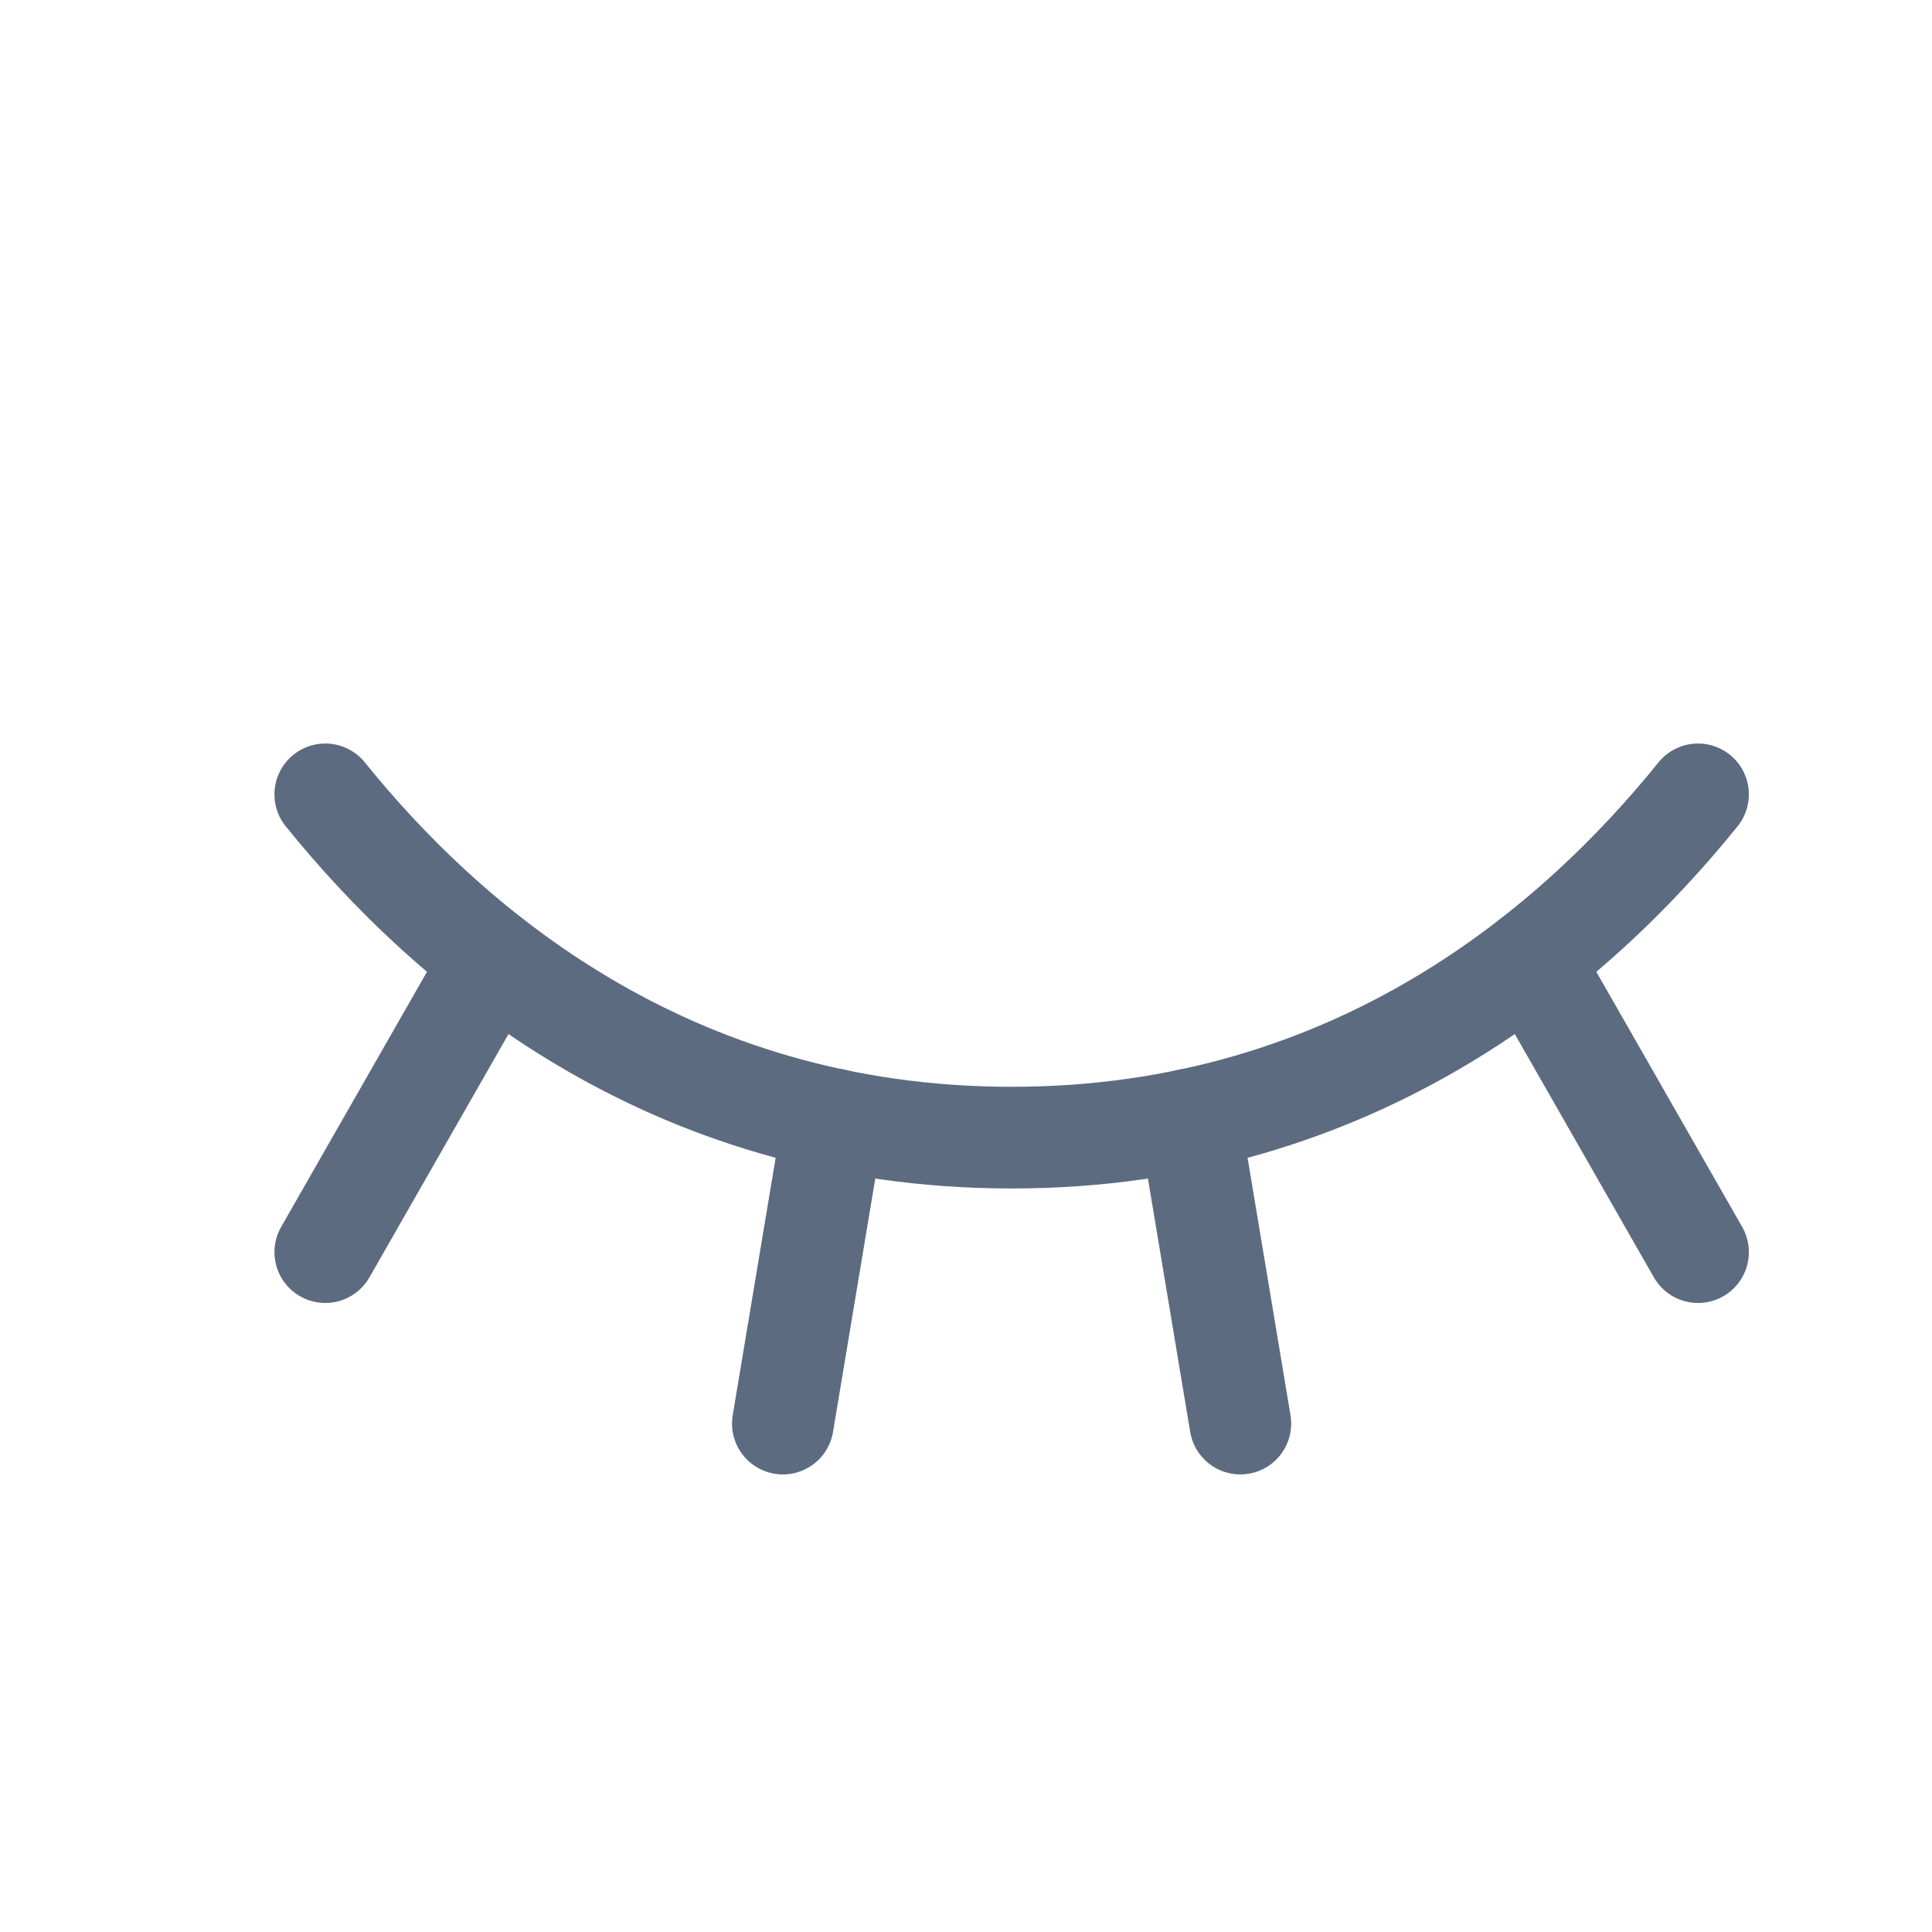<svg width="19" height="19" viewBox="0 0 19 19" fill="none" xmlns="http://www.w3.org/2000/svg">
<path d="M3.199 7.812C4.381 9.276 6.548 11.188 9.949 11.188C13.35 11.188 15.517 9.276 16.699 7.812" stroke="#5D6B80" stroke-linecap="round" stroke-linejoin="round"/>
<path d="M16.699 12.314L15.055 9.438" stroke="#5D6B80" stroke-linecap="round" stroke-linejoin="round"/>
<path d="M12.198 14L11.699 11.008" stroke="#5D6B80" stroke-linecap="round" stroke-linejoin="round"/>
<path d="M7.699 14L8.198 11.008" stroke="#5D6B80" stroke-linecap="round" stroke-linejoin="round"/>
<path d="M3.199 12.314L4.843 9.438" stroke="#5D6B80" stroke-linecap="round" stroke-linejoin="round"/>
</svg>
